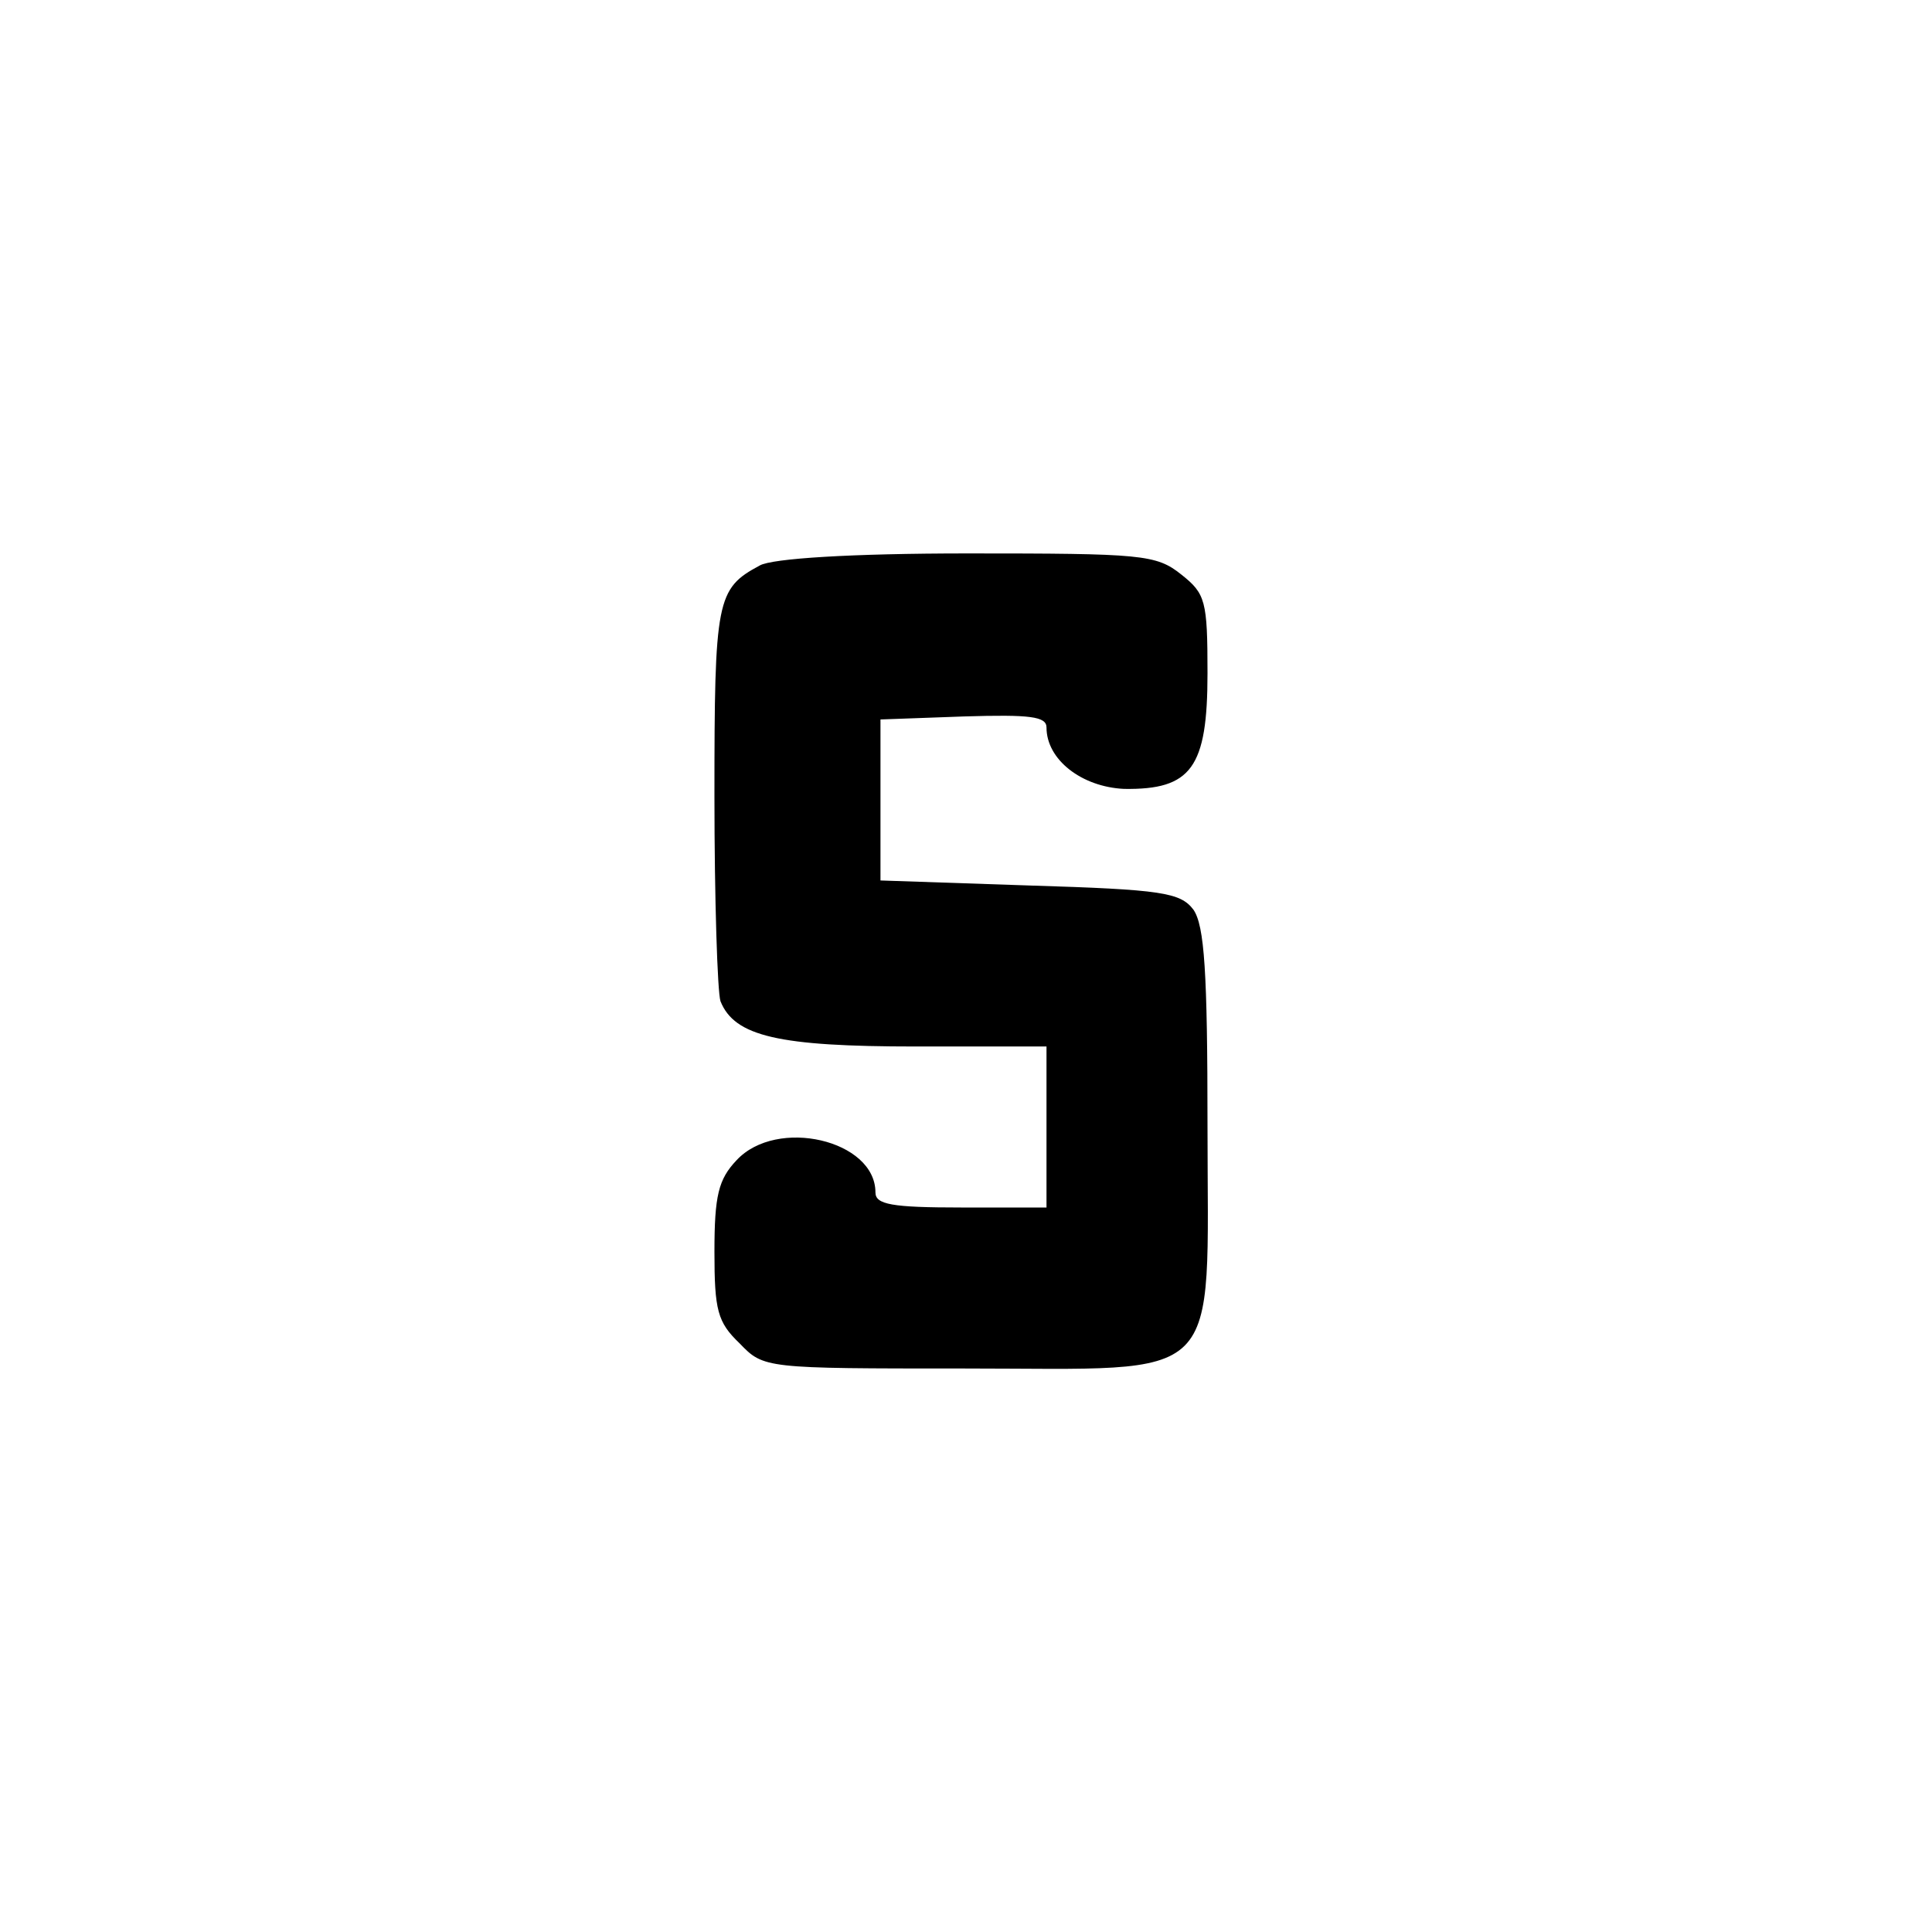 <?xml version="1.0" standalone="no"?>
<!DOCTYPE svg PUBLIC "-//W3C//DTD SVG 20010904//EN"
 "http://www.w3.org/TR/2001/REC-SVG-20010904/DTD/svg10.dtd">
<svg version="1.0" xmlns="http://www.w3.org/2000/svg"
 width="192pt" height="192pt" viewBox="0 0 192 192"
 preserveAspectRatio="xMidYMid meet">
<g transform="translate(0,192) scale(0.1,-0.1)"
fill="#000000" stroke="none">
811 c445 -92 729 -532 635 -987 -62 -301 -295 -546 -601 -630 -91 -26 -329
-26 -420 0 -291 80 -516 305 -596 596 -26 91 -26 329 0 420 120 433 542 692
982 601z"/>
<path d="M755 1358 c-43 -23 -45 -34 -45 -229 0 -103 3 -195 6 -204 14 -35 58
-45 194 -45 l130 0 0 -80 0 -80 -85 0 c-69 0 -85 3 -85 15 0 52 -98 75 -138
32 -18 -19 -22 -35 -22 -91 0 -58 3 -70 25 -91 24 -25 25 -25 223 -25 262 0
242 -20 242 241 0 153 -3 199 -14 215 -13 17 -31 20 -163 24 l-148 5 0 80 0
80 83 3 c66 2 82 0 82 -11 0 -32 35 -59 77 -61 67 -1 83 21 83 115 0 72 -2 79
-26 98 -25 20 -39 21 -213 21 -115 0 -194 -5 -206 -12z"/>
</g>
</svg>

